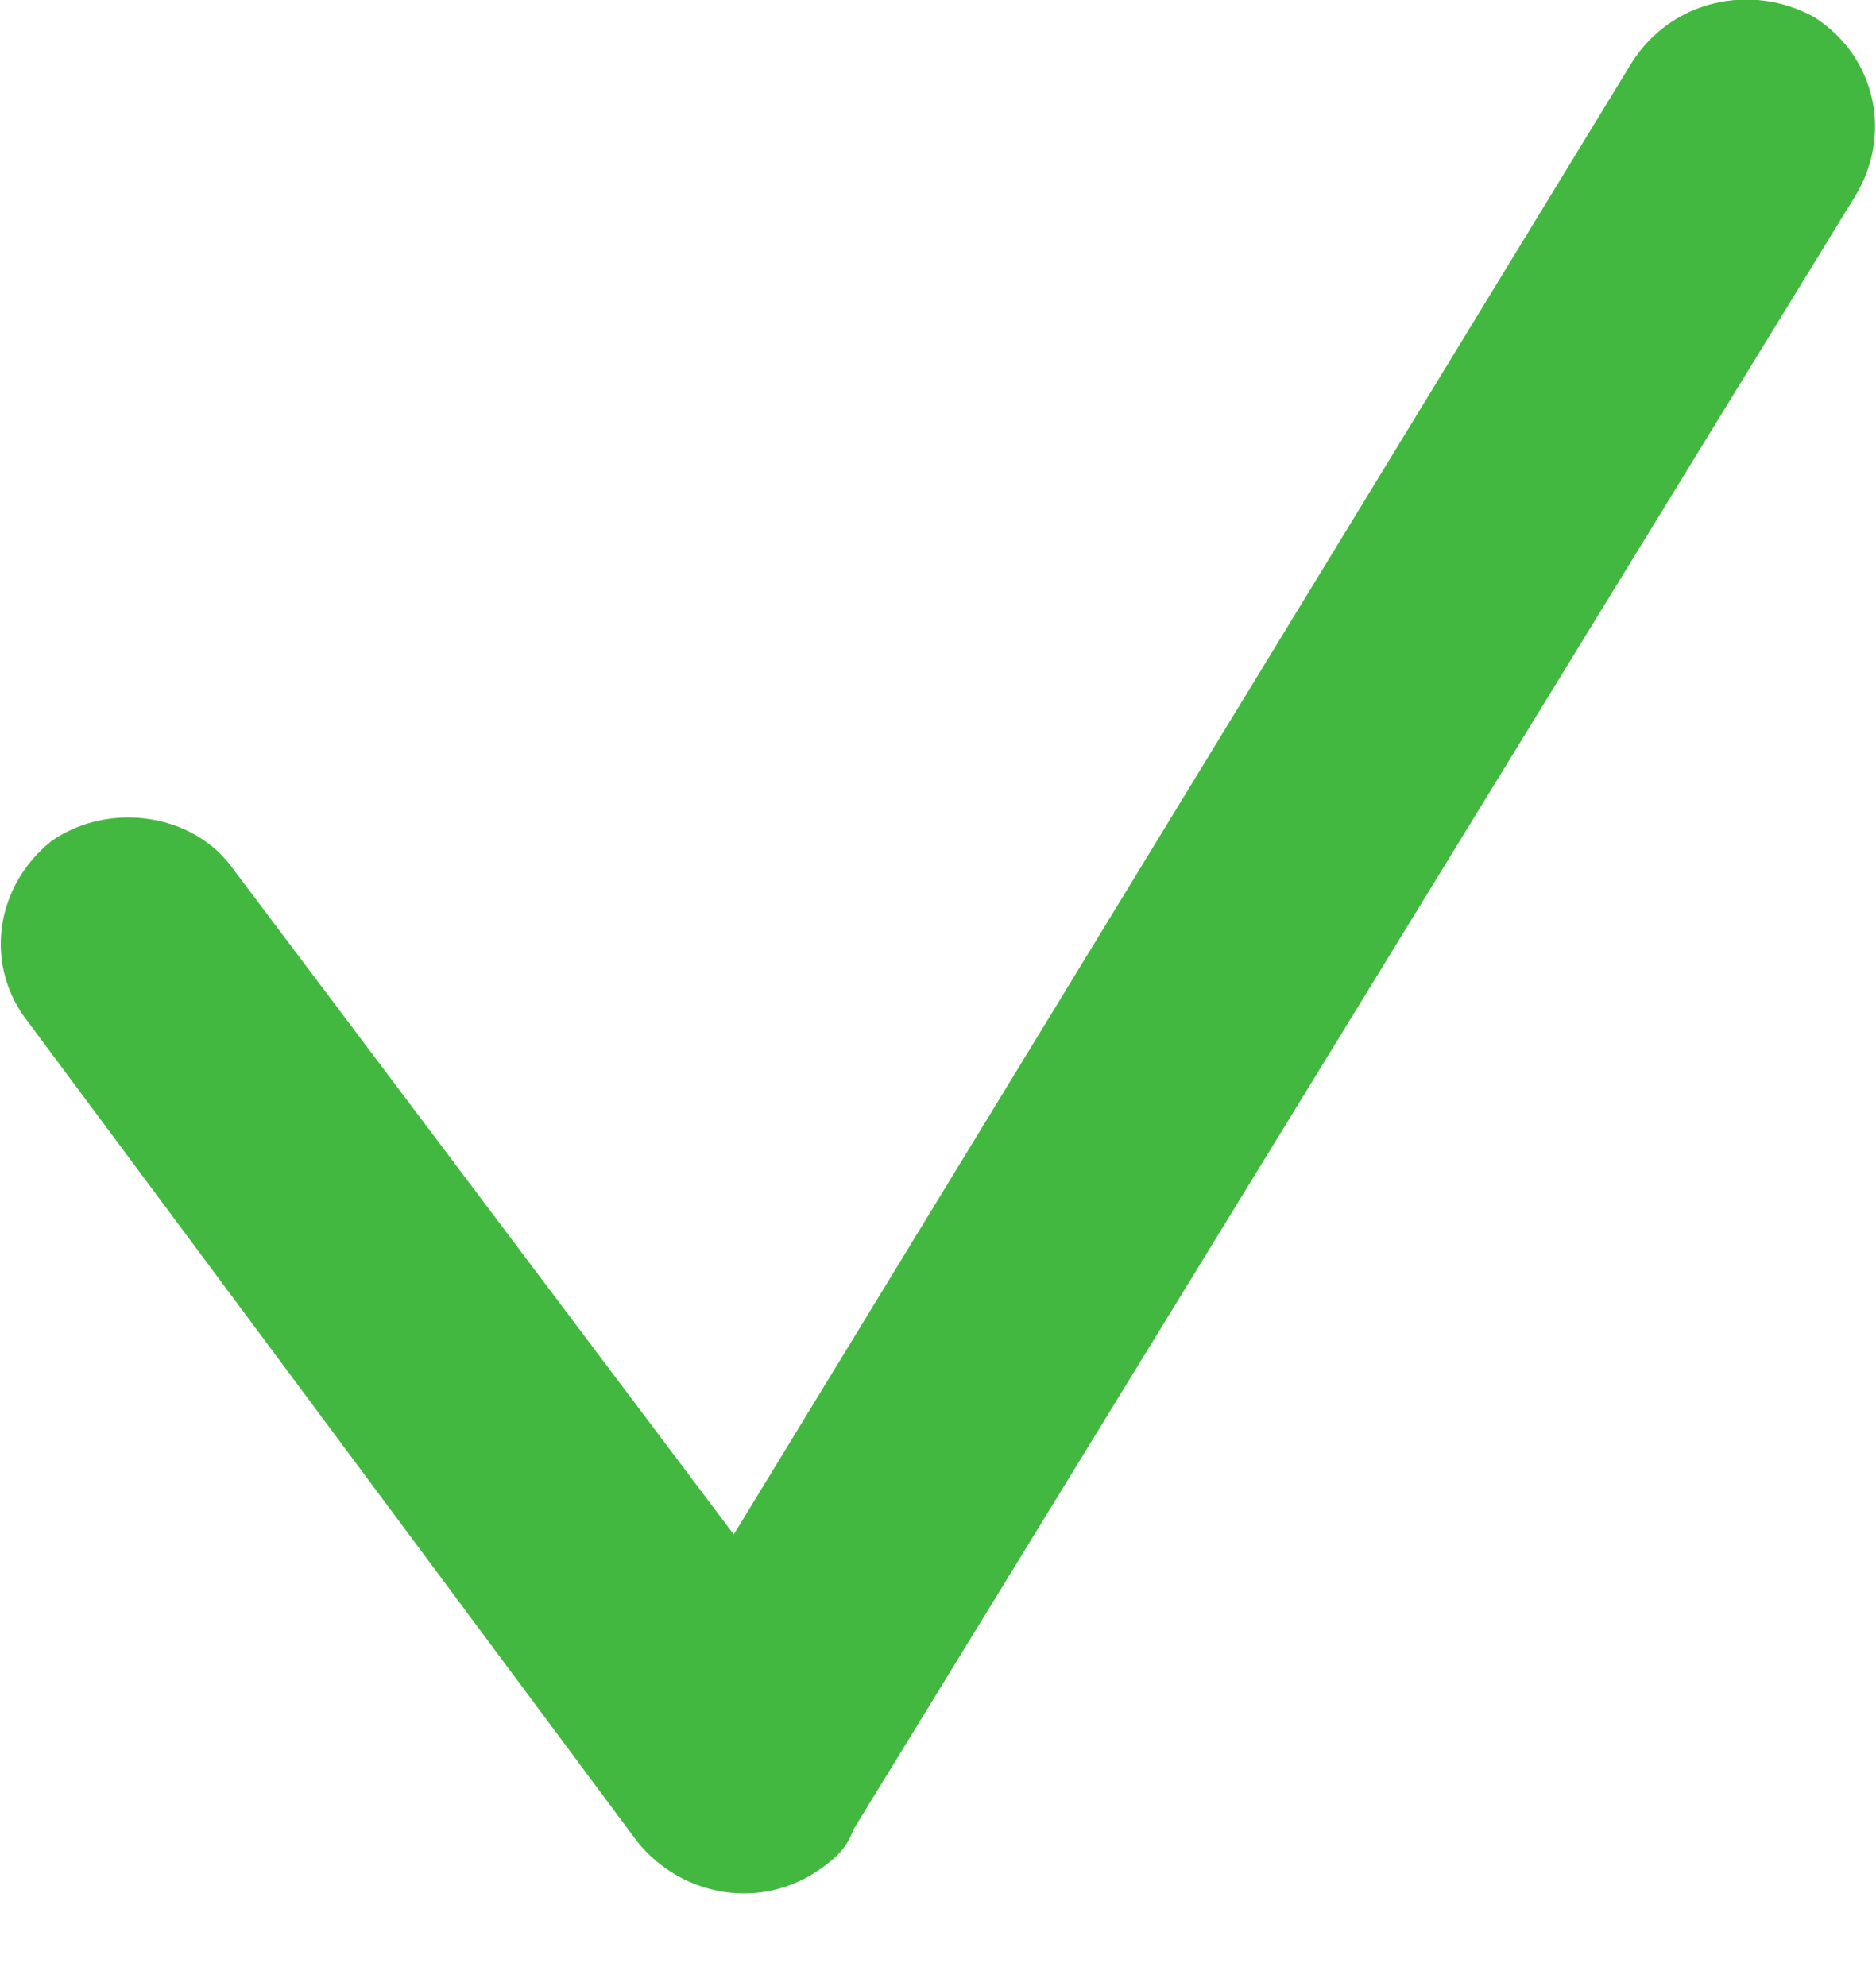 <svg width="17" height="18" viewBox="0 0 17 18" fill="none" xmlns="http://www.w3.org/2000/svg">
<path d="M0.261 9.271C-0.151 8.756 -0.048 8.034 0.467 7.622C0.982 7.262 1.755 7.365 2.116 7.88L6.649 13.907L14.788 0.565C15.149 -0.002 15.87 -0.157 16.437 0.153C17.004 0.513 17.158 1.234 16.797 1.801L7.731 16.586C7.679 16.74 7.576 16.843 7.422 16.947C6.907 17.307 6.185 17.204 5.773 16.689L0.261 9.271Z" fill="#43B840"/>
</svg>
